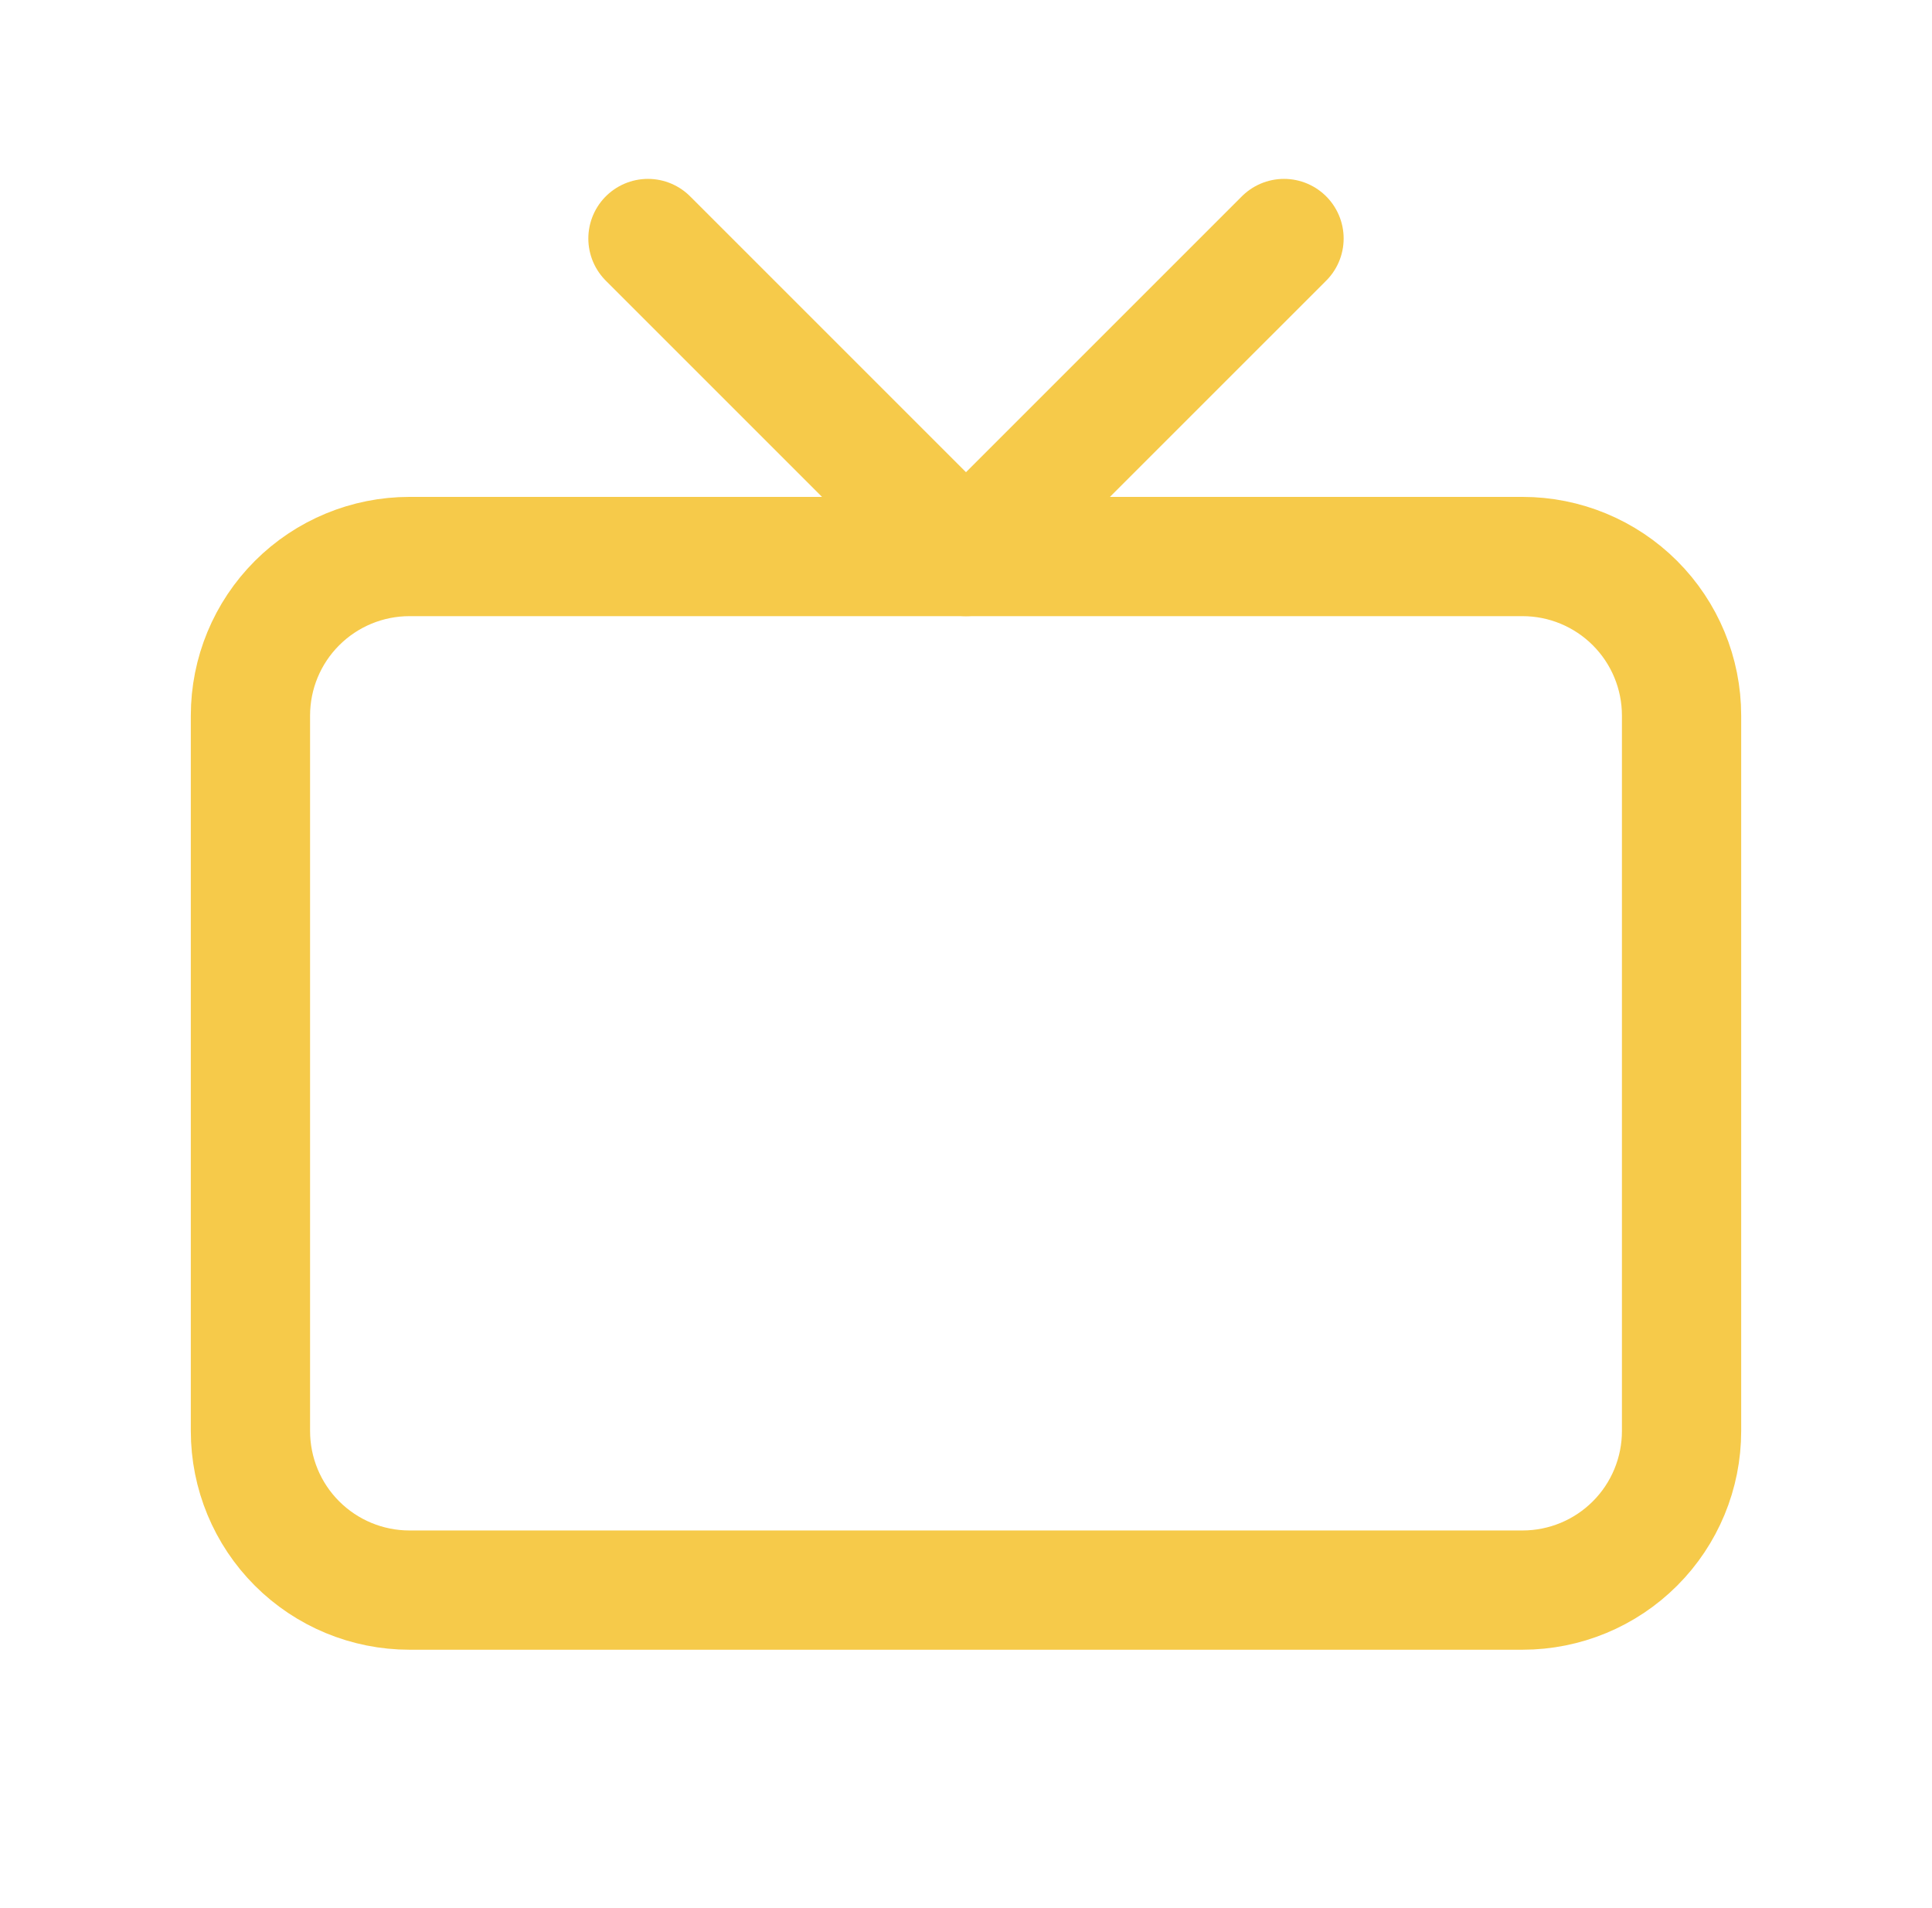 <svg width="81" height="80" viewBox="0 0 81 80" fill="none" xmlns="http://www.w3.org/2000/svg">
<g clip-path="url(#clip0_254_315)">
<path d="M10.5 30C10.5 28.232 11.202 26.536 12.453 25.286C13.703 24.036 15.399 23.333 17.167 23.333H63.833C65.601 23.333 67.297 24.036 68.547 25.286C69.798 26.536 70.5 28.232 70.5 30V60C70.5 61.768 69.798 63.464 68.547 64.714C67.297 65.964 65.601 66.667 63.833 66.667H17.167C15.399 66.667 13.703 65.964 12.453 64.714C11.202 63.464 10.5 61.768 10.5 60V30Z" stroke="#F6CA4A" stroke-width="5" stroke-linecap="round" stroke-linejoin="round"/>
<path d="M53.833 10L40.499 23.333L27.166 10" stroke="#F6CA4A" stroke-width="5" stroke-linecap="round" stroke-linejoin="round"/>
</g>
<defs>
<clipPath id="clip0_254_315">
<rect width="80" height="80" fill="white" transform="translate(0.5)"/>
</clipPath>
</defs>
</svg>

